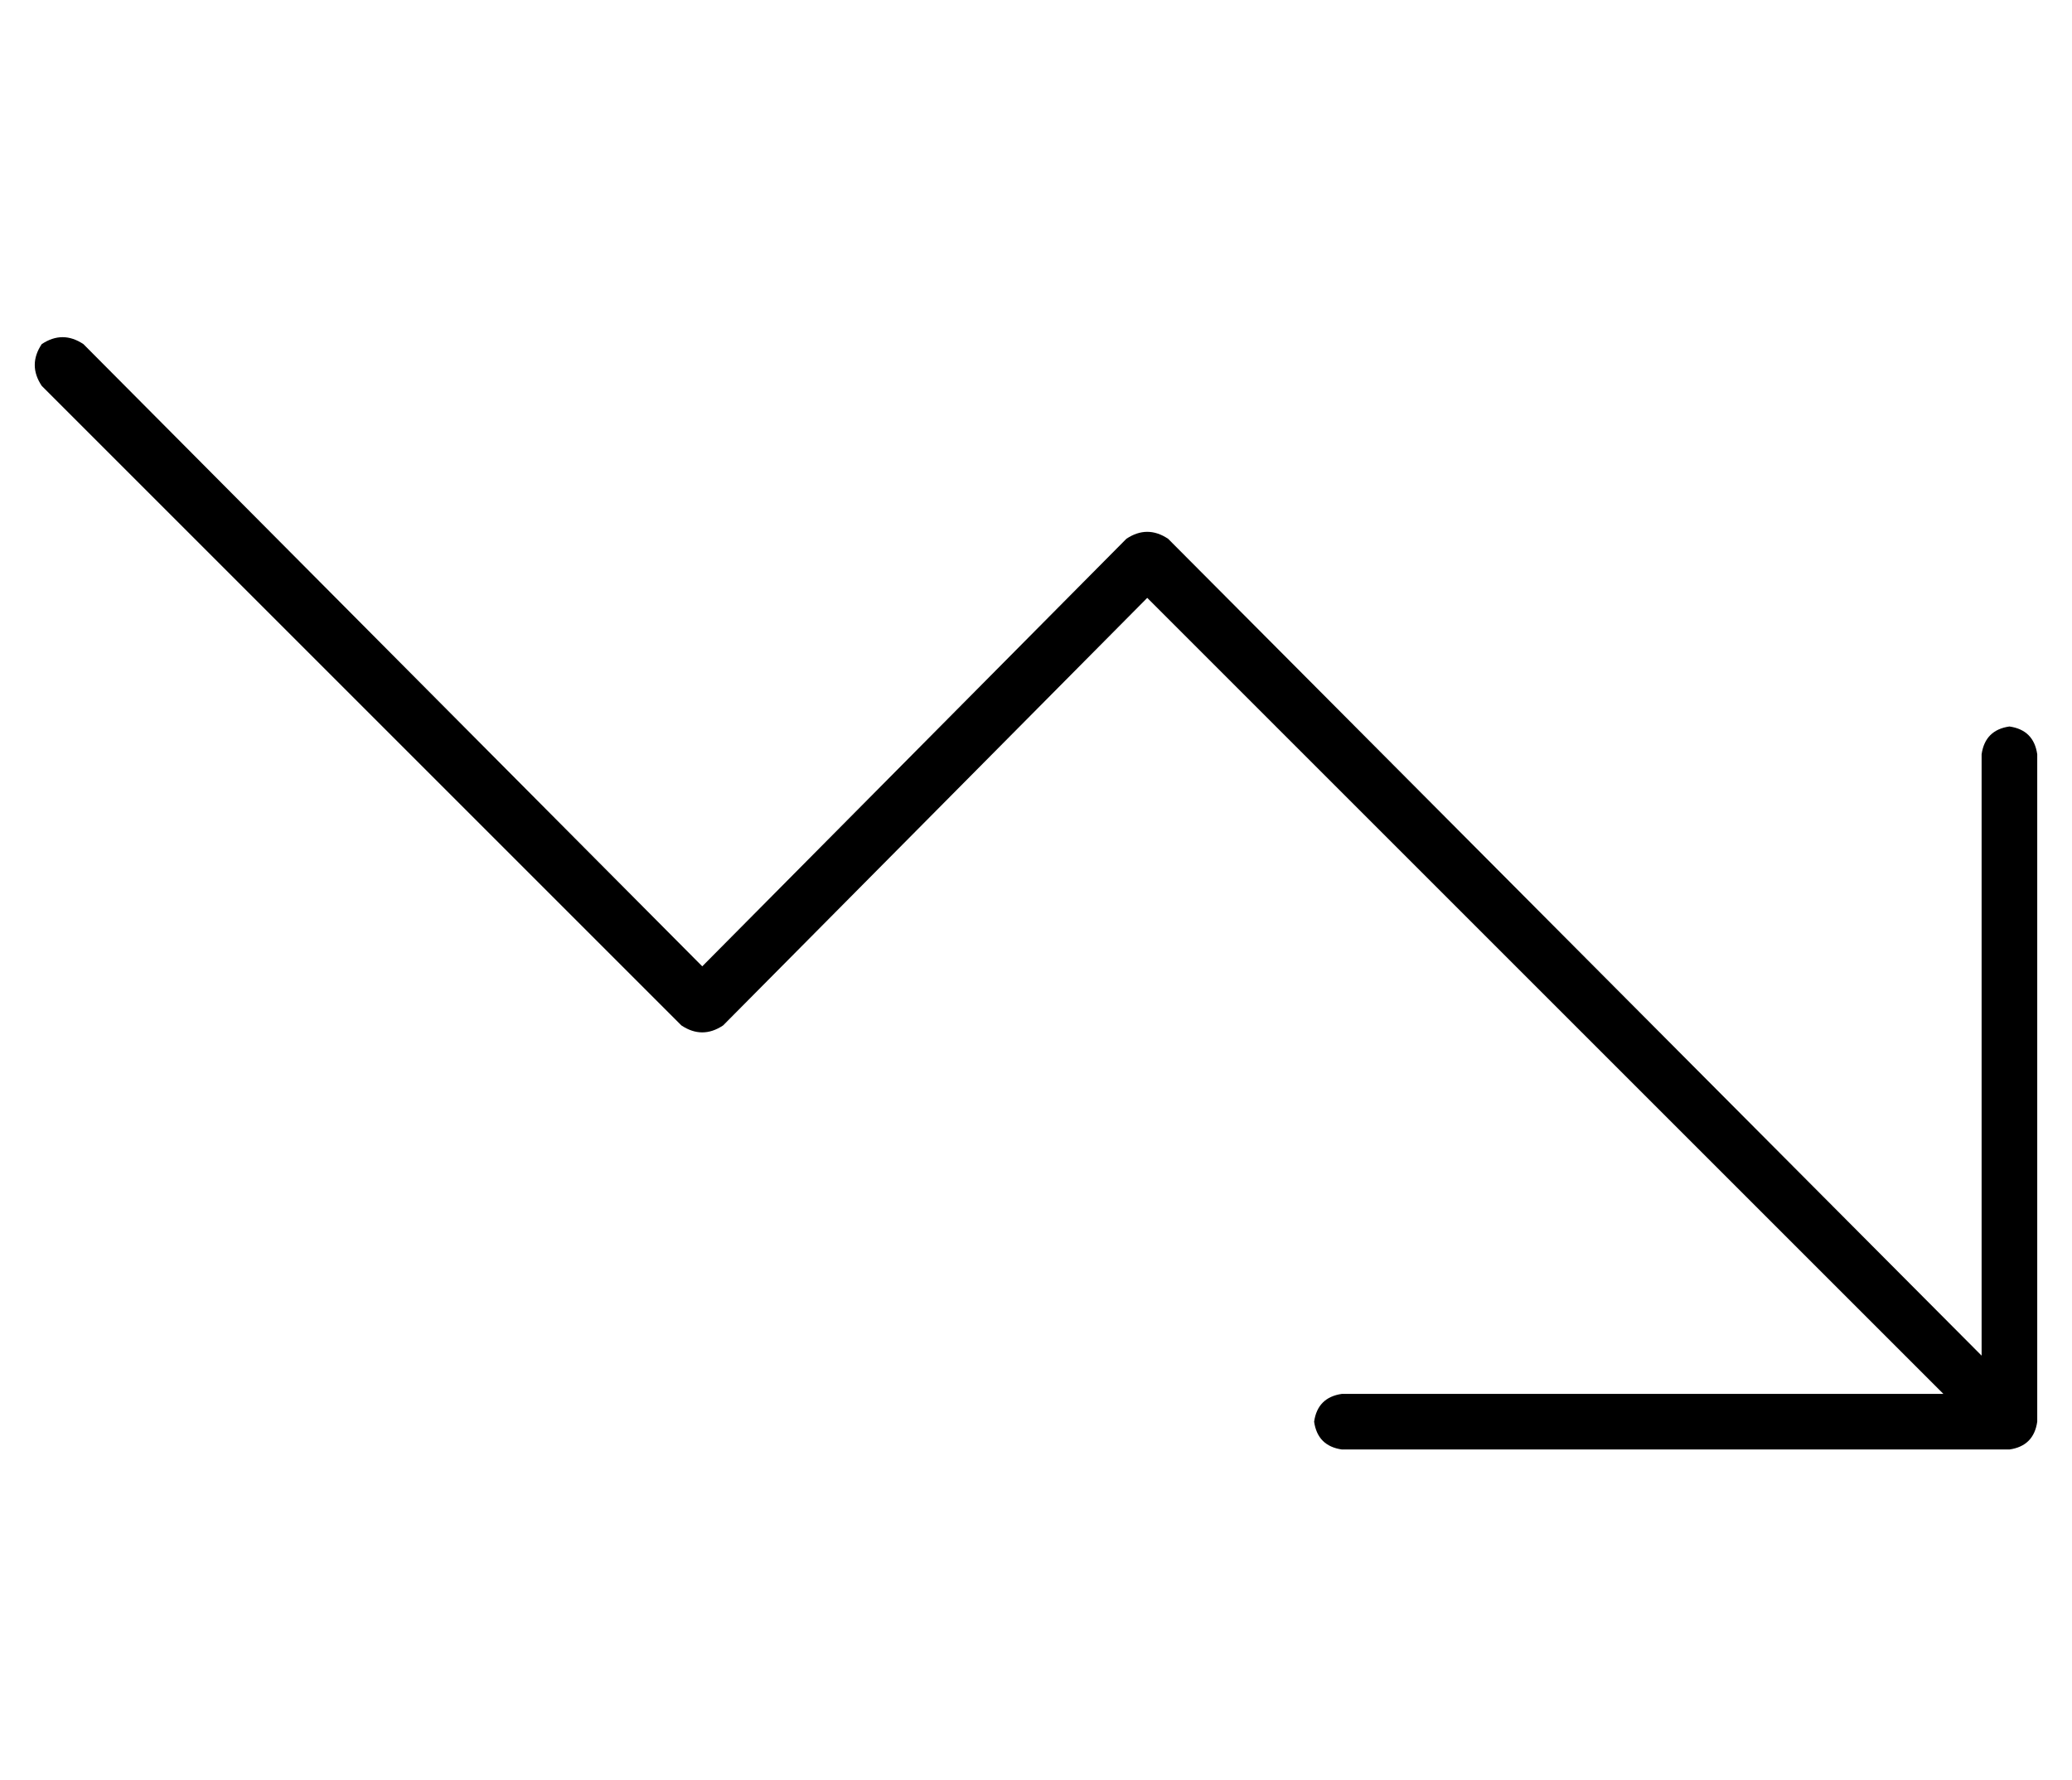 <?xml version="1.0" standalone="no"?>
<!DOCTYPE svg PUBLIC "-//W3C//DTD SVG 1.1//EN" "http://www.w3.org/Graphics/SVG/1.1/DTD/svg11.dtd" >
<svg xmlns="http://www.w3.org/2000/svg" xmlns:xlink="http://www.w3.org/1999/xlink" version="1.1" viewBox="-10 -40 596 512">
   <path fill="currentColor"
d="M368 369q1 7 8 8h192v0q7 -1 8 -8v-192v0q-1 -7 -8 -8q-7 1 -8 8v173v0l-234 -235v0q-6 -4 -12 0l-122 123v0l-178 -179v0q-6 -4 -12 0q-4 6 0 12l184 184v0q6 4 12 0l122 -123v0l229 229v0h-173v0q-7 1 -8 8v0z" />
</svg>
